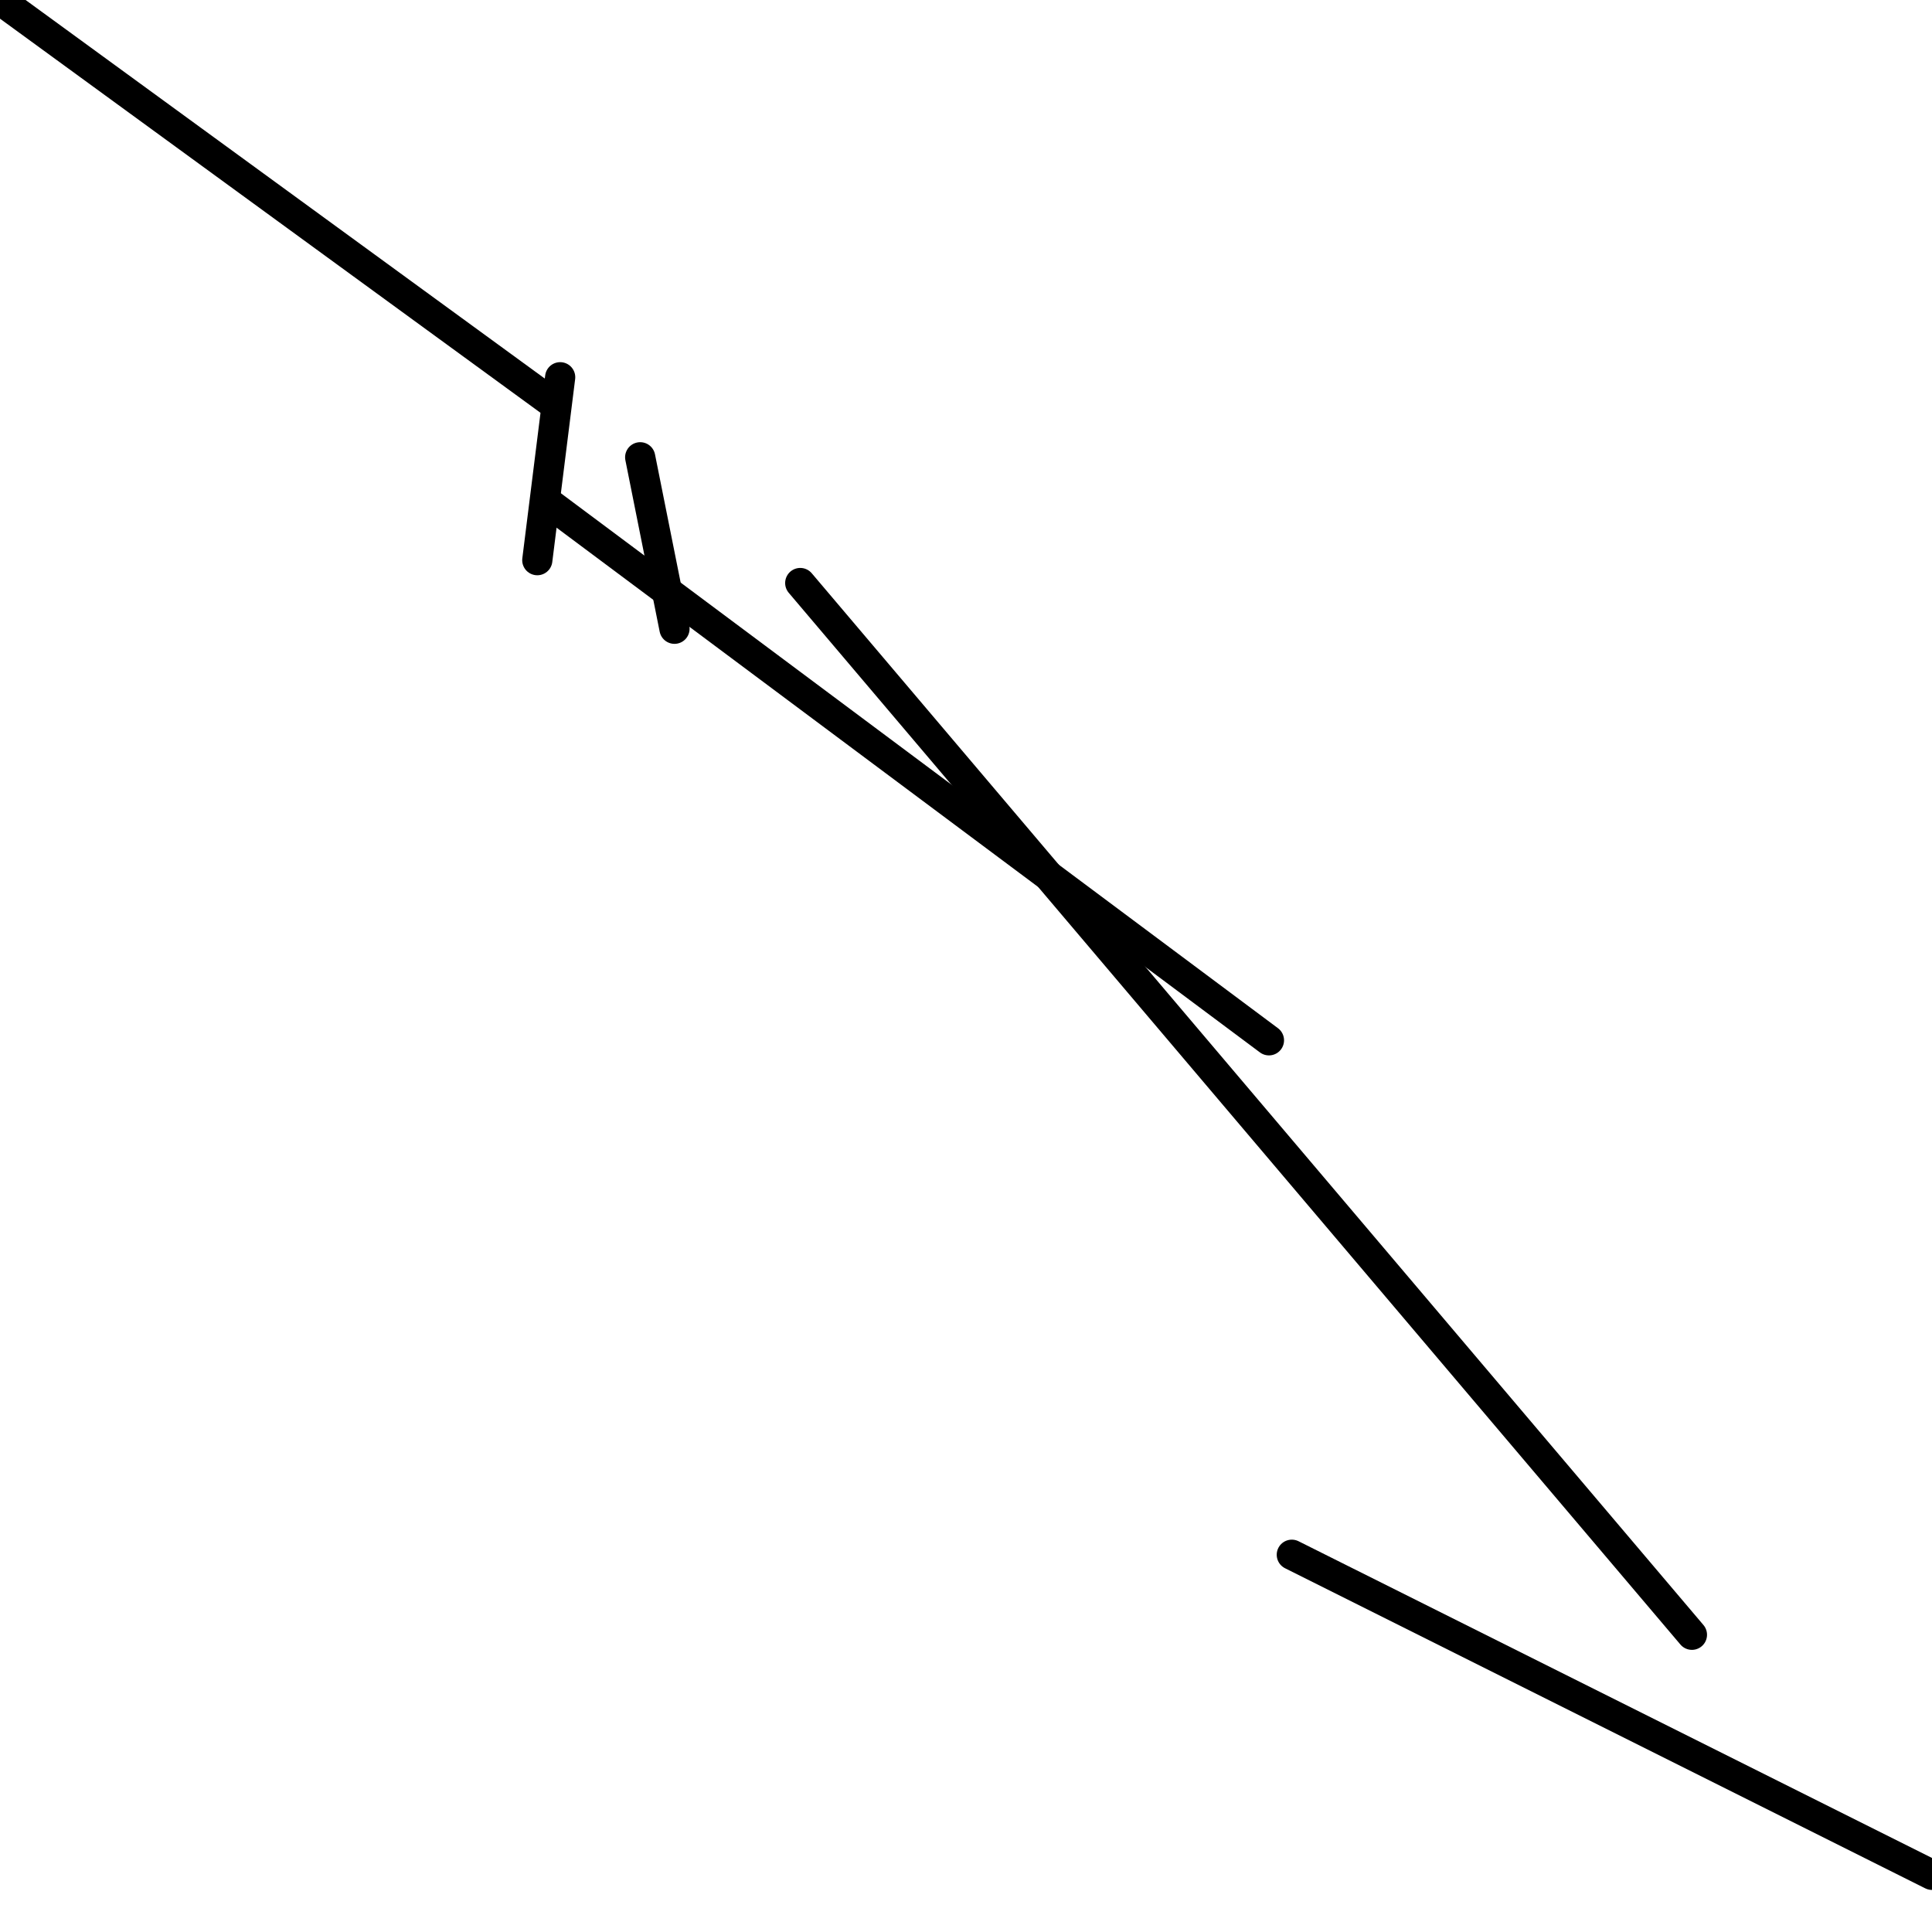 <?xml version="1.0" encoding="utf-8" ?>
<svg baseProfile="full" height="256" version="1.1" width="256" xmlns="http://www.w3.org/2000/svg" xmlns:ev="http://www.w3.org/2001/xml-events" xmlns:xlink="http://www.w3.org/1999/xlink"><defs /><polyline fill="none" points="71.195,74.225 74.225,49.988" stroke="black" stroke-linecap="round" stroke-width="4" /><polyline fill="none" points="89.373,83.314 84.828,60.592" stroke="black" stroke-linecap="round" stroke-width="4" /><polyline fill="none" points="224.189,216.615 106.036,77.254" stroke="black" stroke-linecap="round" stroke-width="4" /><polyline fill="none" points="256.0,248.426 171.172,206.012" stroke="black" stroke-linecap="round" stroke-width="4" /><polyline fill="none" points="72.71,66.651 168.142,137.846" stroke="black" stroke-linecap="round" stroke-width="4" /><polyline fill="none" points="0.0,0.0 72.71,53.018" stroke="black" stroke-linecap="round" stroke-width="4" /></svg>